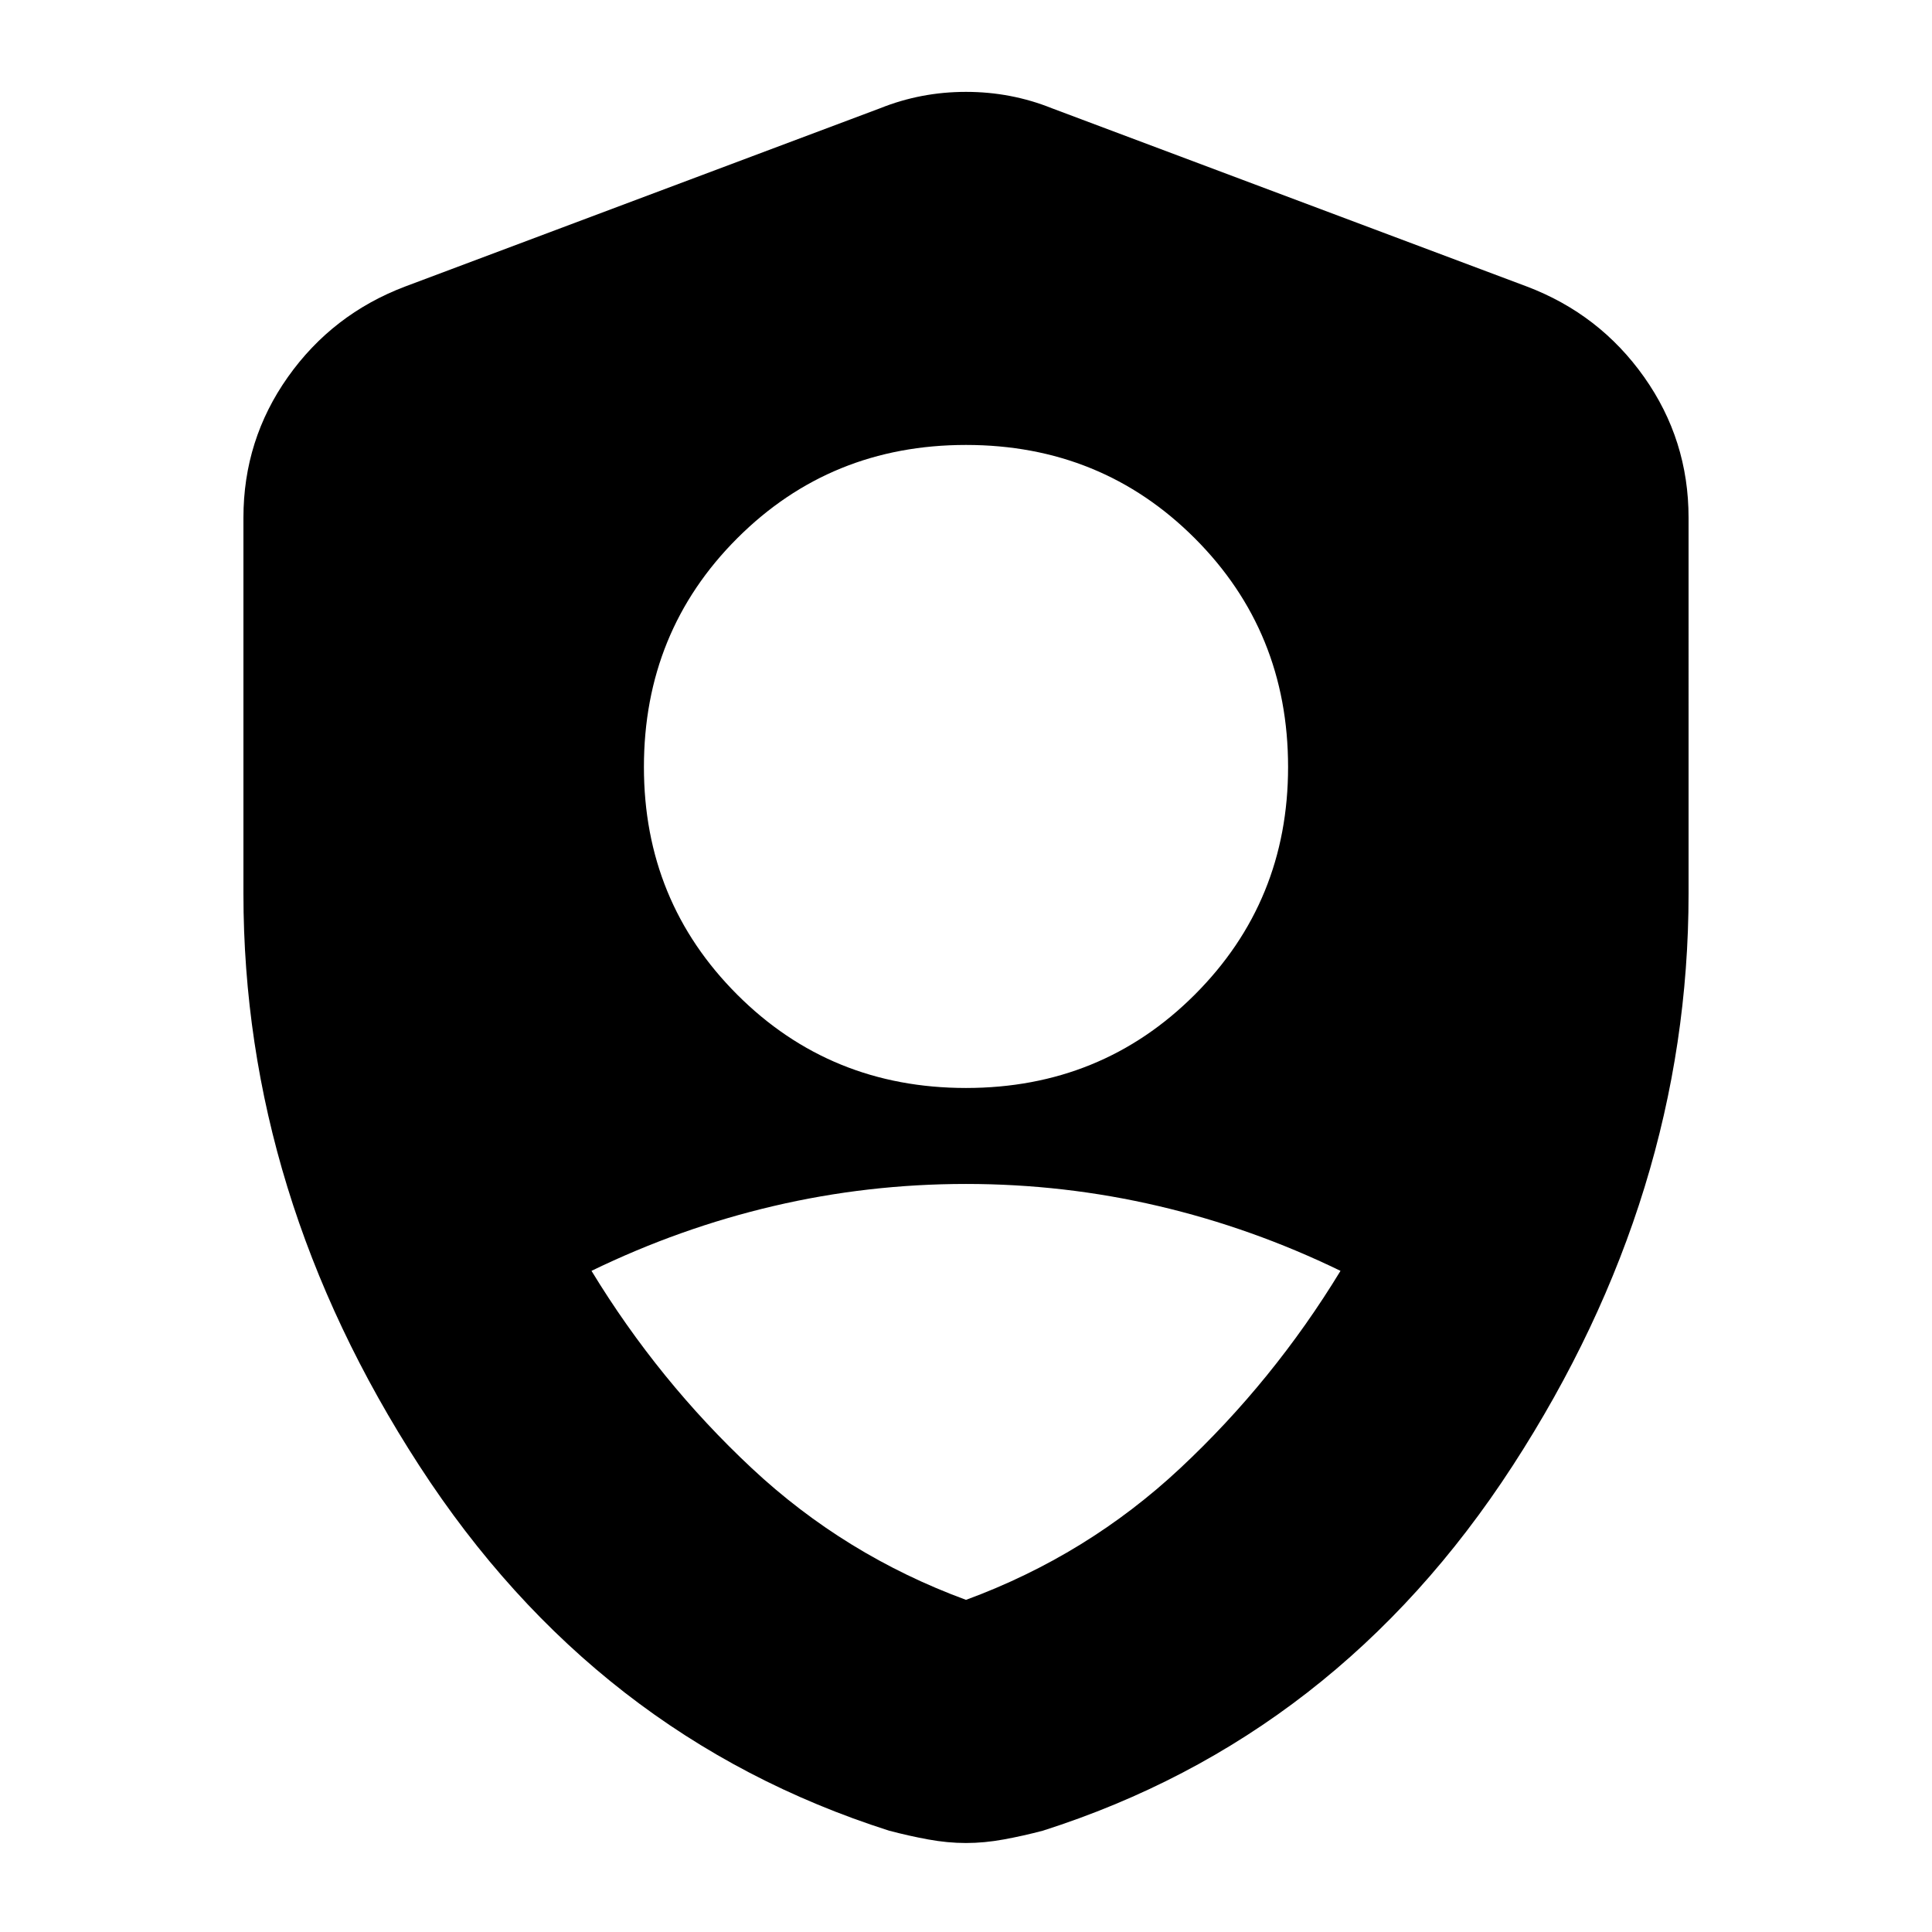 <svg xmlns="http://www.w3.org/2000/svg" height="24" viewBox="0 -960 960 960" width="24"><path d="M480-419.39q67.3 0 113.67-46.37 46.37-46.37 46.37-113.11 0-67.3-46.37-113.67Q547.3-738.91 480-738.91q-67.3 0-113.67 46.37-46.37 46.37-46.37 113.67 0 66.74 46.37 113.11Q412.7-419.39 480-419.39Zm0 254.35q60.17-22.13 106.48-65.44 46.3-43.3 79.61-98.04-43.87-21.31-90.61-32.24Q528.74-371.7 480-371.7t-95.48 10.94q-46.74 10.93-90.61 32.24 33.31 54.74 79.61 98.04 46.31 43.31 106.48 65.44Zm0 120.82q-9.13 0-18.83-1.78-9.69-1.78-19.39-4.35-146-46.56-233.41-181.32T120.96-516v-186.78q0-38.65 22.1-69.89 22.11-31.24 58.2-44.94l236.09-88.61q20.26-8.13 42.65-8.13 22.39 0 42.65 8.13l236.09 88.61q36.09 13.7 58.2 44.94 22.1 31.24 22.1 69.89V-516q0 149.57-87.41 284.33T518.22-50.35q-9.7 2.57-19.39 4.35-9.7 1.78-18.83 1.78Z"/></svg>